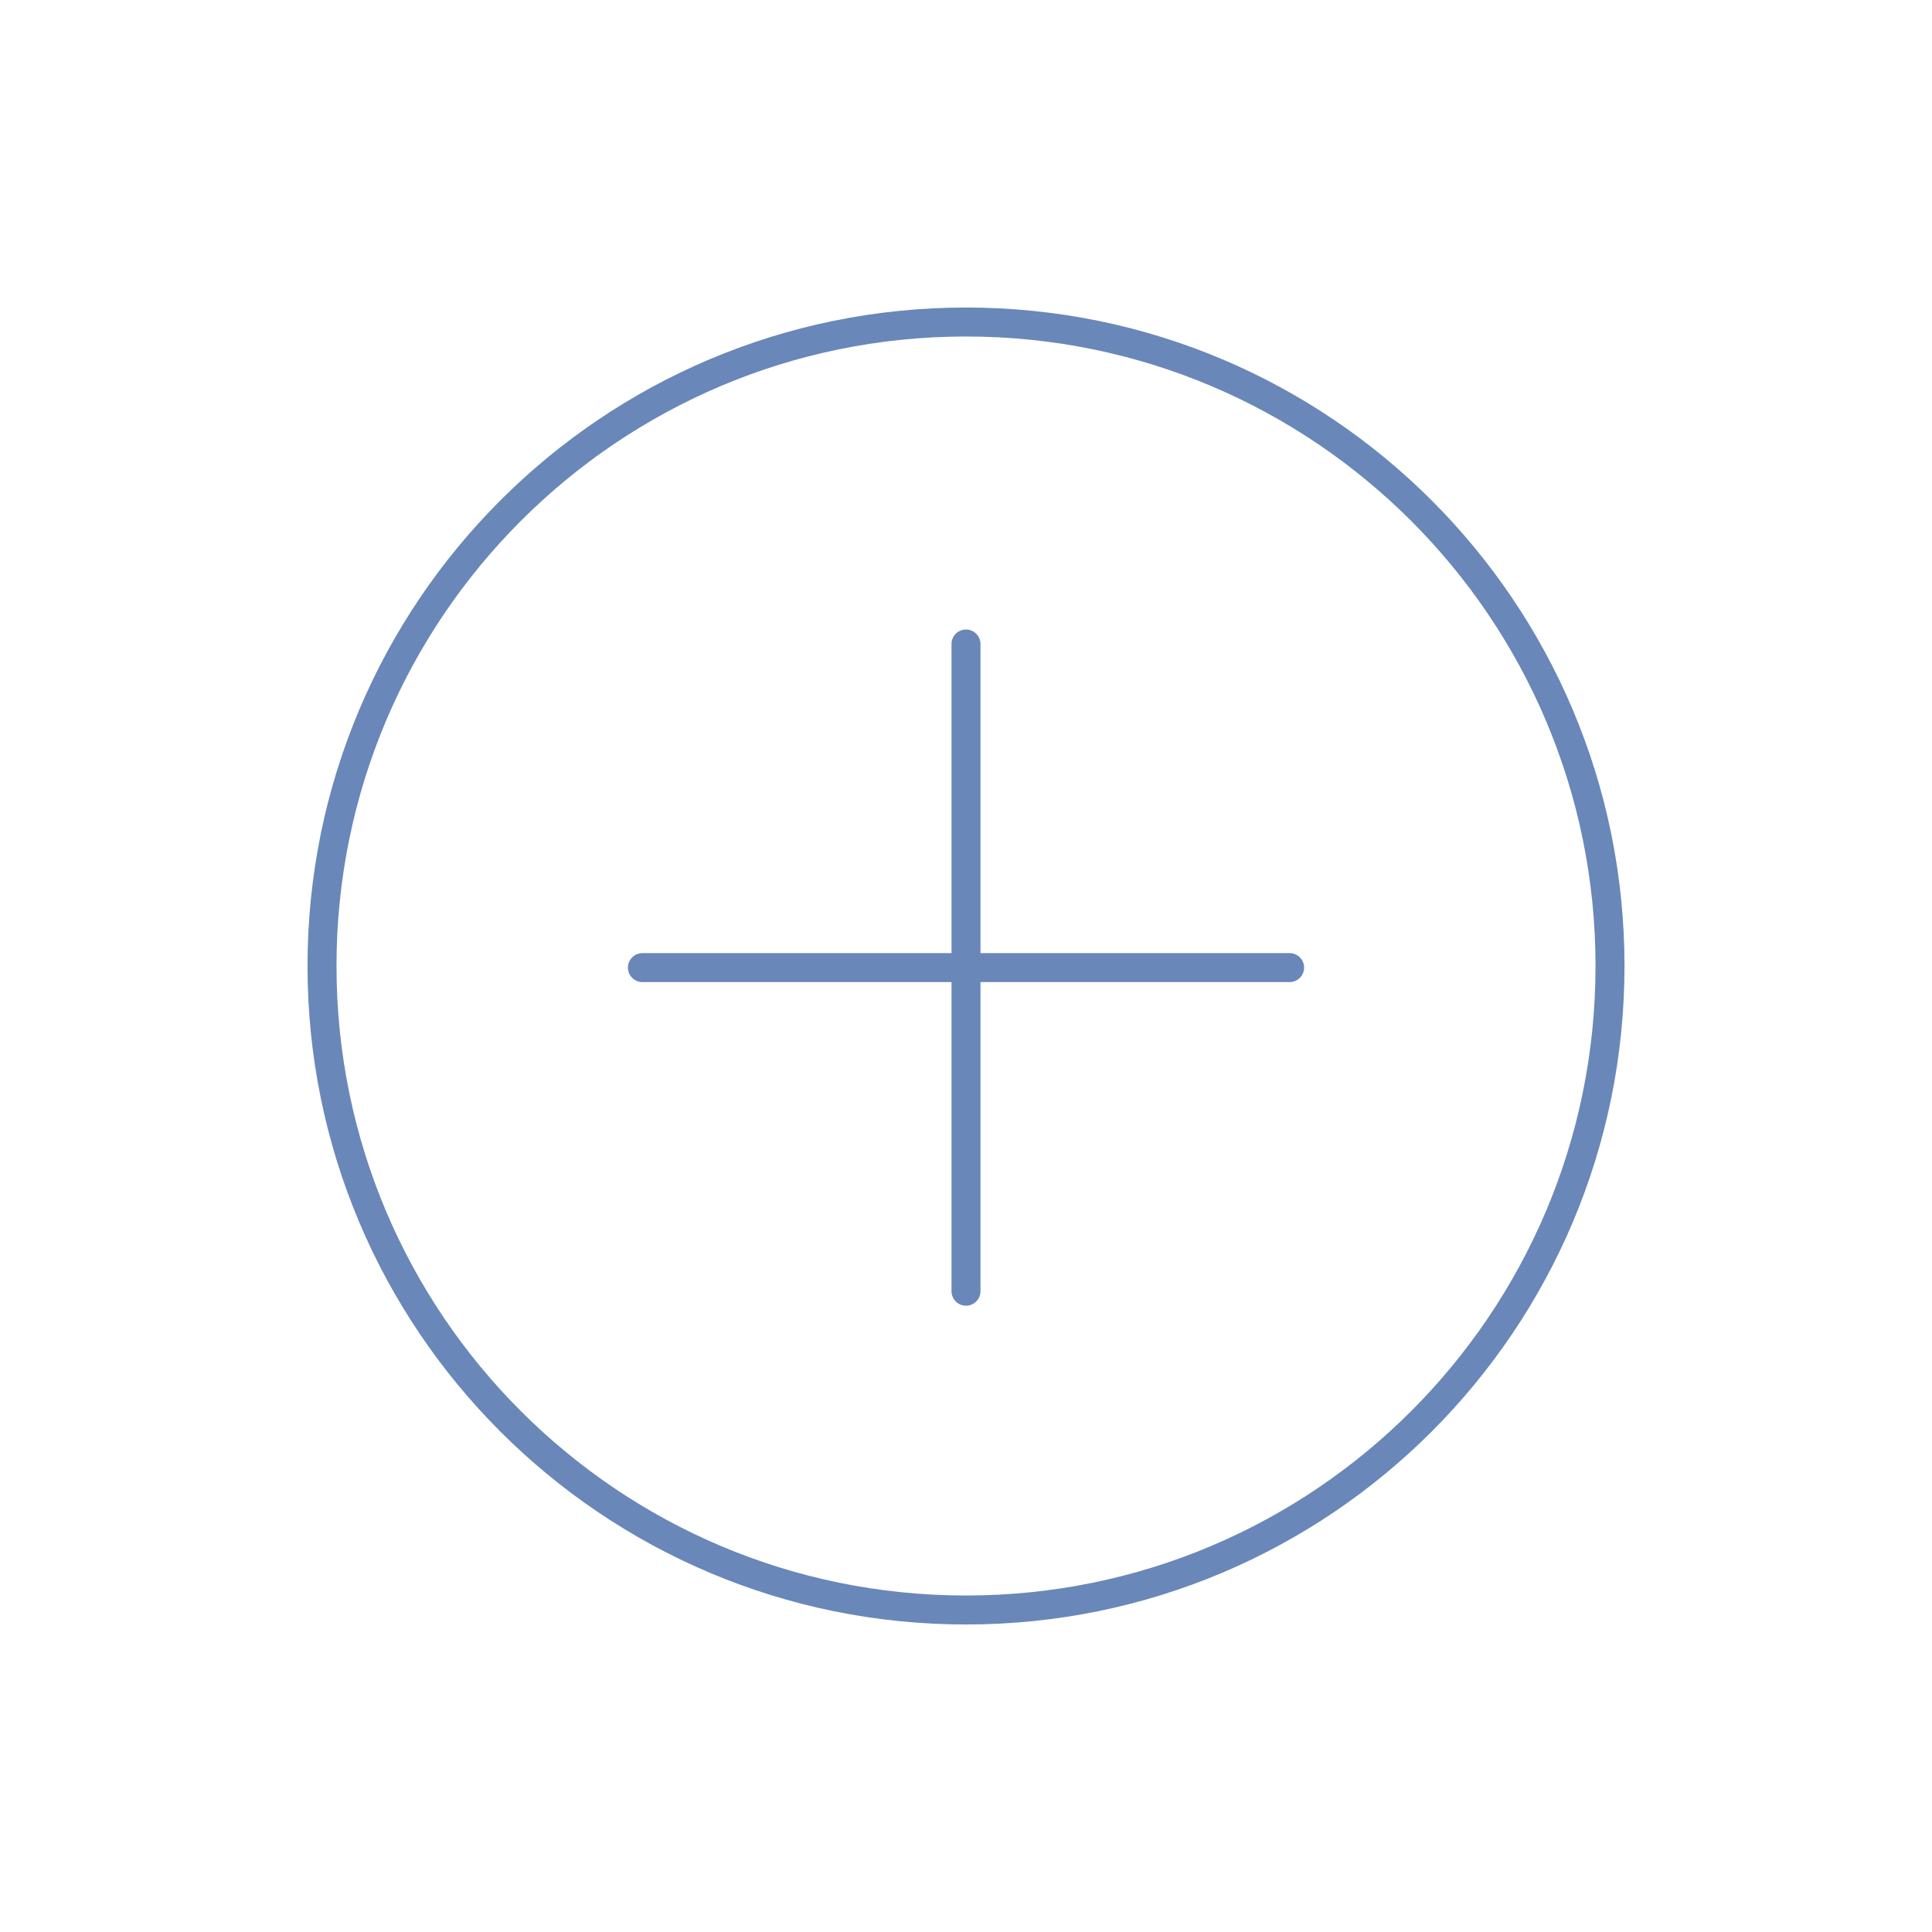 <svg width="100" height="100" viewBox="0 0 100 100" fill="none" xmlns="http://www.w3.org/2000/svg">
<path d="M50 33.333V66.833M66.75 50.083H33.251M50 83.333C68.41 83.333 83.334 68.409 83.334 50C83.334 31.59 68.41 16.667 50 16.667C31.591 16.667 16.667 31.59 16.667 50C16.667 68.409 31.591 83.333 50 83.333Z" stroke="#6987B9" stroke-width="1.5" stroke-linecap="round" stroke-linejoin="round"/>
</svg>
